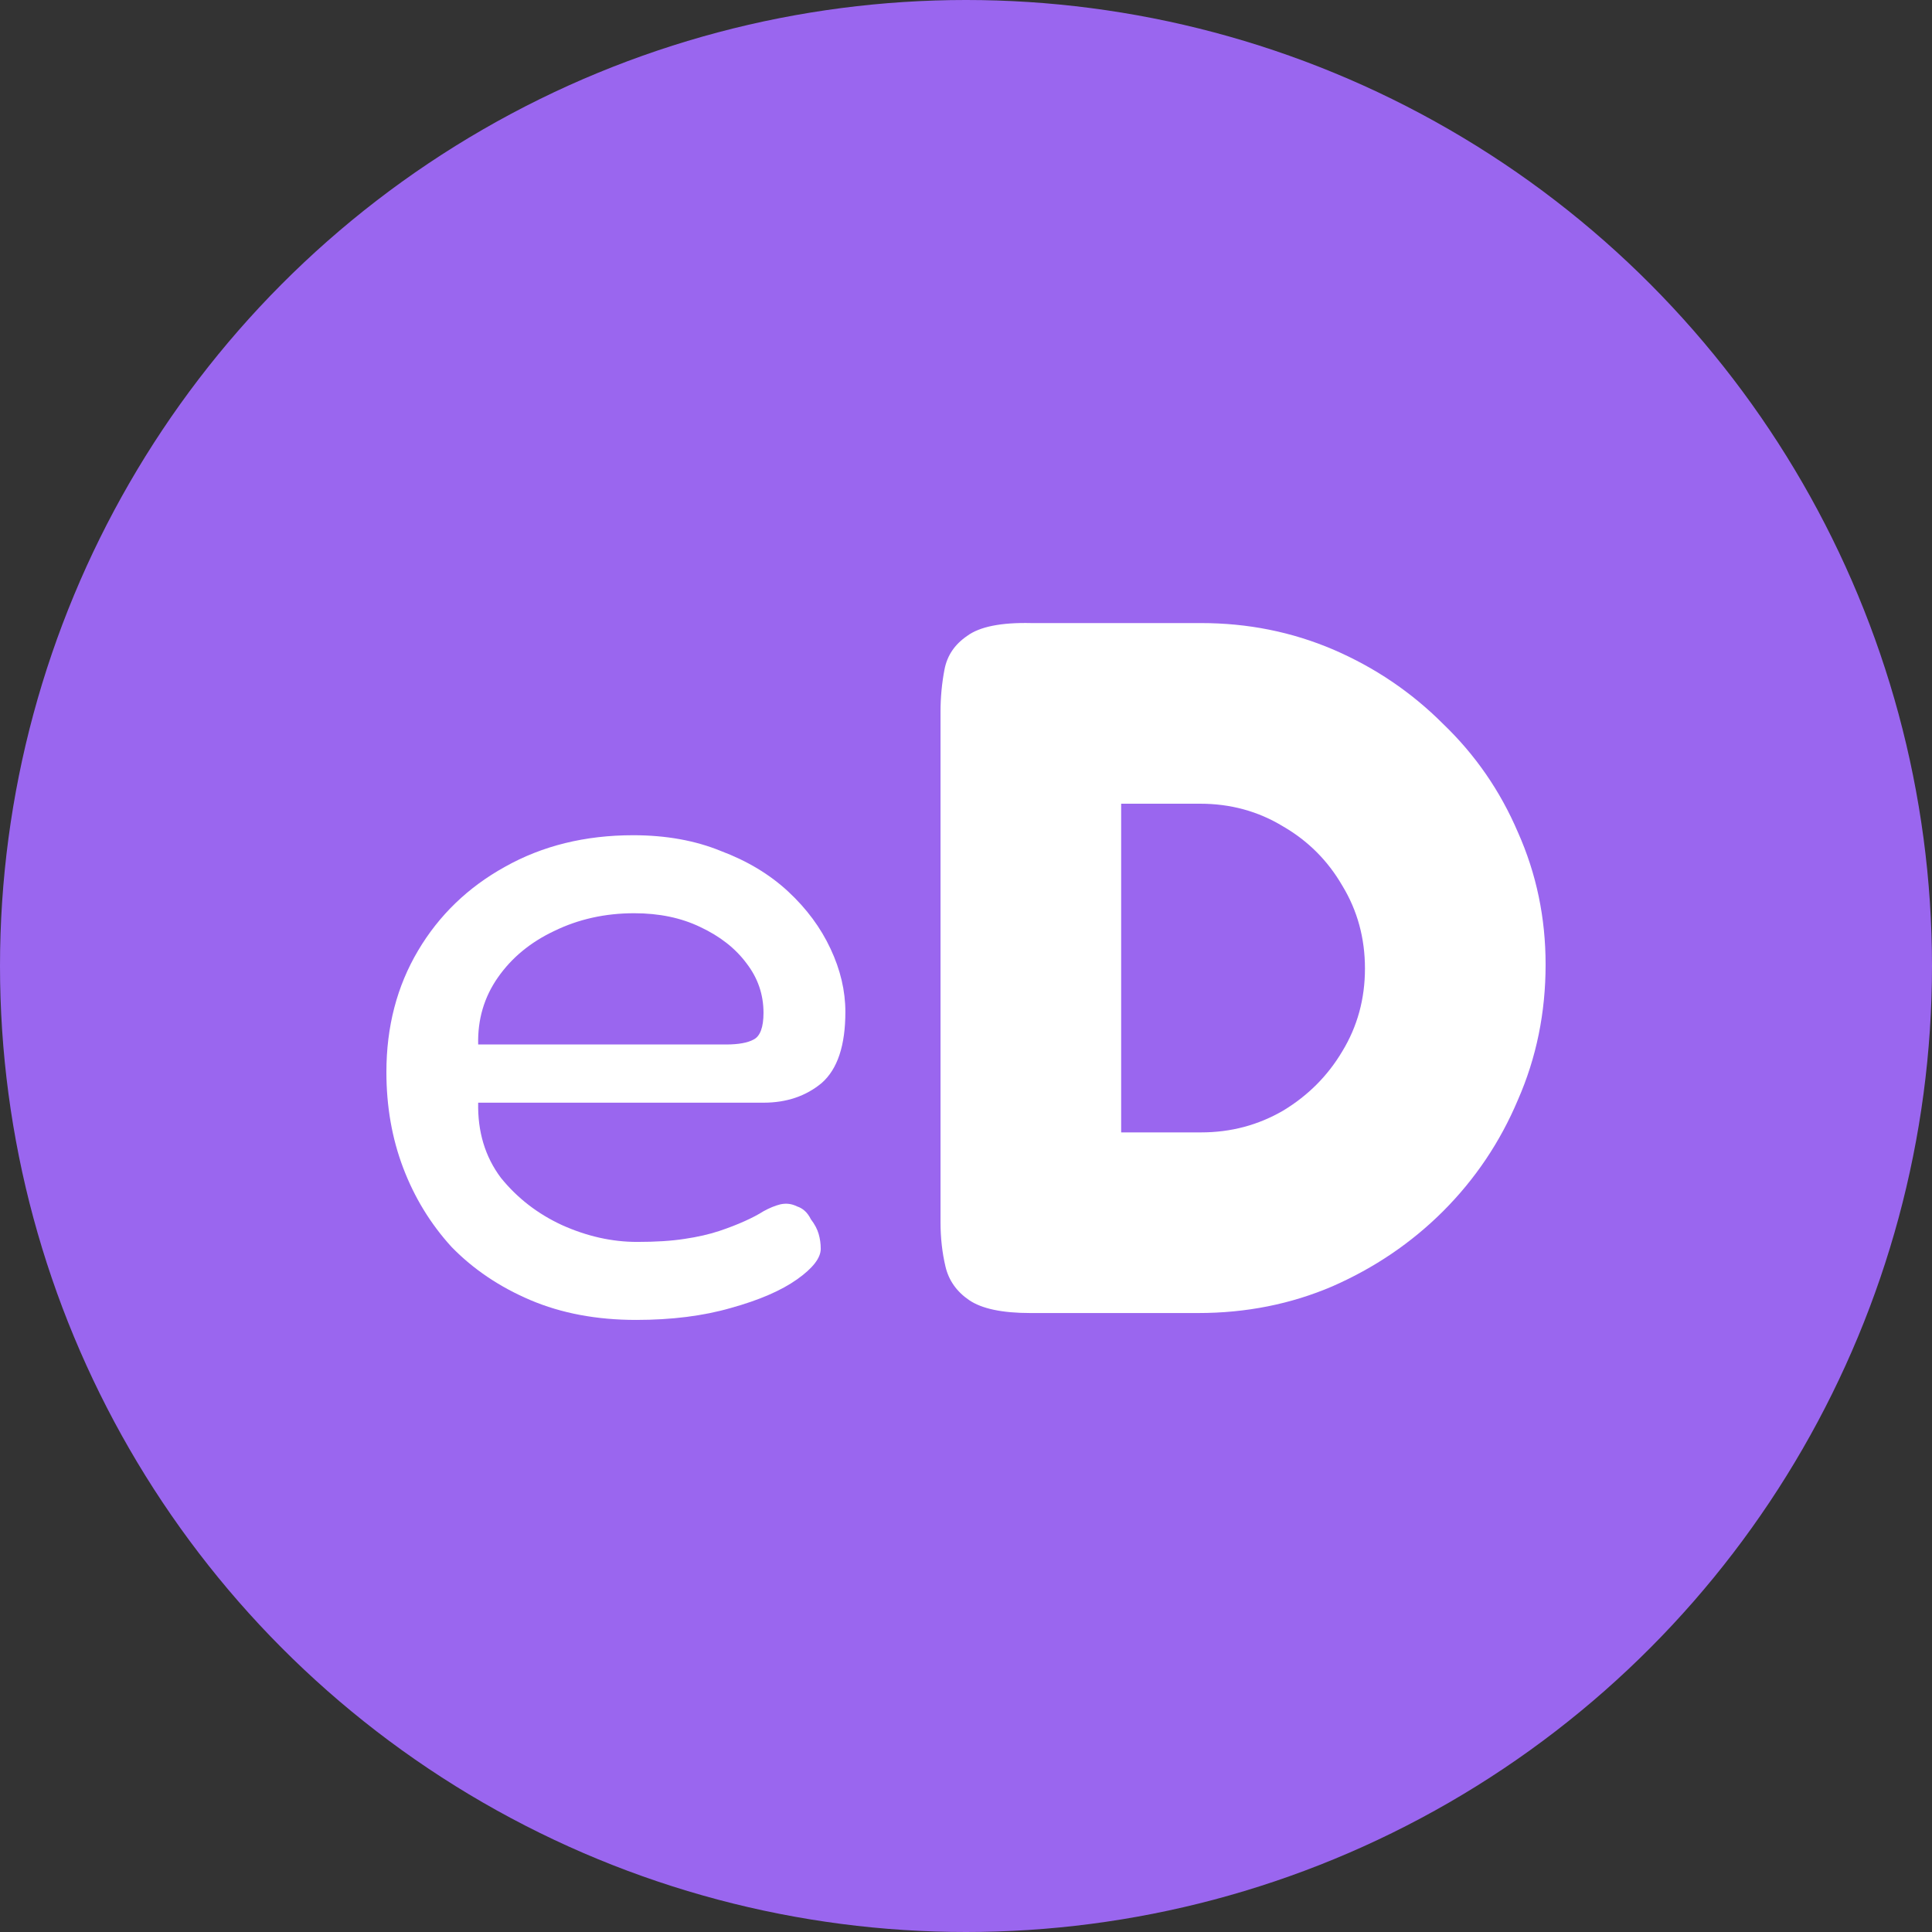 <svg width="16" height="16" viewBox="0 0 16 16" fill="none" xmlns="http://www.w3.org/2000/svg">
<rect x="0" y="0" width="16" height="16" fill="#333333" stroke="none"/>
<circle cx="8" cy="8" r="8" fill="#9A66EF"/>
<path d="M5.268 10.931C4.941 10.931 4.65 10.876 4.393 10.767C4.137 10.658 3.919 10.511 3.739 10.326C3.565 10.135 3.432 9.917 3.339 9.672C3.246 9.427 3.2 9.162 3.2 8.879C3.2 8.503 3.287 8.168 3.462 7.873C3.636 7.579 3.876 7.348 4.181 7.179C4.492 7.004 4.846 6.917 5.244 6.917C5.516 6.917 5.759 6.961 5.971 7.048C6.189 7.13 6.374 7.241 6.527 7.383C6.68 7.525 6.797 7.683 6.878 7.857C6.96 8.031 7.001 8.206 7.001 8.38C7.001 8.658 6.936 8.854 6.805 8.969C6.674 9.078 6.513 9.132 6.323 9.132H3.96C3.955 9.372 4.017 9.579 4.148 9.754C4.284 9.922 4.453 10.053 4.655 10.146C4.862 10.239 5.069 10.285 5.276 10.285C5.429 10.285 5.56 10.277 5.669 10.26C5.778 10.244 5.873 10.222 5.955 10.195C6.036 10.168 6.107 10.14 6.167 10.113C6.227 10.086 6.279 10.059 6.323 10.031C6.372 10.004 6.418 9.985 6.462 9.974C6.511 9.963 6.557 9.969 6.601 9.991C6.65 10.007 6.688 10.042 6.715 10.097C6.748 10.14 6.769 10.181 6.78 10.22C6.791 10.258 6.797 10.299 6.797 10.342C6.797 10.418 6.731 10.503 6.601 10.595C6.47 10.688 6.287 10.767 6.053 10.832C5.824 10.898 5.562 10.931 5.268 10.931ZM3.96 8.65H6.012C6.115 8.65 6.192 8.636 6.241 8.609C6.295 8.582 6.323 8.508 6.323 8.388C6.323 8.236 6.276 8.1 6.184 7.98C6.091 7.854 5.963 7.754 5.799 7.677C5.641 7.601 5.459 7.563 5.252 7.563C5.012 7.563 4.791 7.612 4.59 7.71C4.393 7.803 4.238 7.931 4.124 8.094C4.009 8.258 3.955 8.443 3.96 8.65Z" fill="white"/>
<path d="M8.533 10.874C8.299 10.874 8.13 10.838 8.026 10.767C7.923 10.697 7.857 10.604 7.83 10.489C7.803 10.375 7.789 10.252 7.789 10.122V5.895C7.789 5.776 7.8 5.658 7.822 5.544C7.844 5.429 7.906 5.337 8.01 5.266C8.113 5.19 8.291 5.154 8.541 5.16H9.947C10.334 5.16 10.699 5.233 11.043 5.38C11.386 5.528 11.688 5.732 11.95 5.994C12.217 6.25 12.424 6.549 12.571 6.893C12.724 7.236 12.8 7.601 12.8 7.988C12.8 8.386 12.724 8.759 12.571 9.108C12.424 9.457 12.217 9.765 11.95 10.032C11.688 10.293 11.383 10.5 11.034 10.653C10.691 10.8 10.32 10.874 9.923 10.874H8.533ZM9.285 9.378H9.947C10.193 9.378 10.419 9.318 10.626 9.198C10.833 9.073 10.996 8.909 11.116 8.707C11.242 8.5 11.304 8.271 11.304 8.021C11.304 7.77 11.242 7.541 11.116 7.334C10.996 7.127 10.833 6.964 10.626 6.844C10.419 6.718 10.19 6.656 9.939 6.656H9.285V9.378Z" fill="white"/>
</svg>
